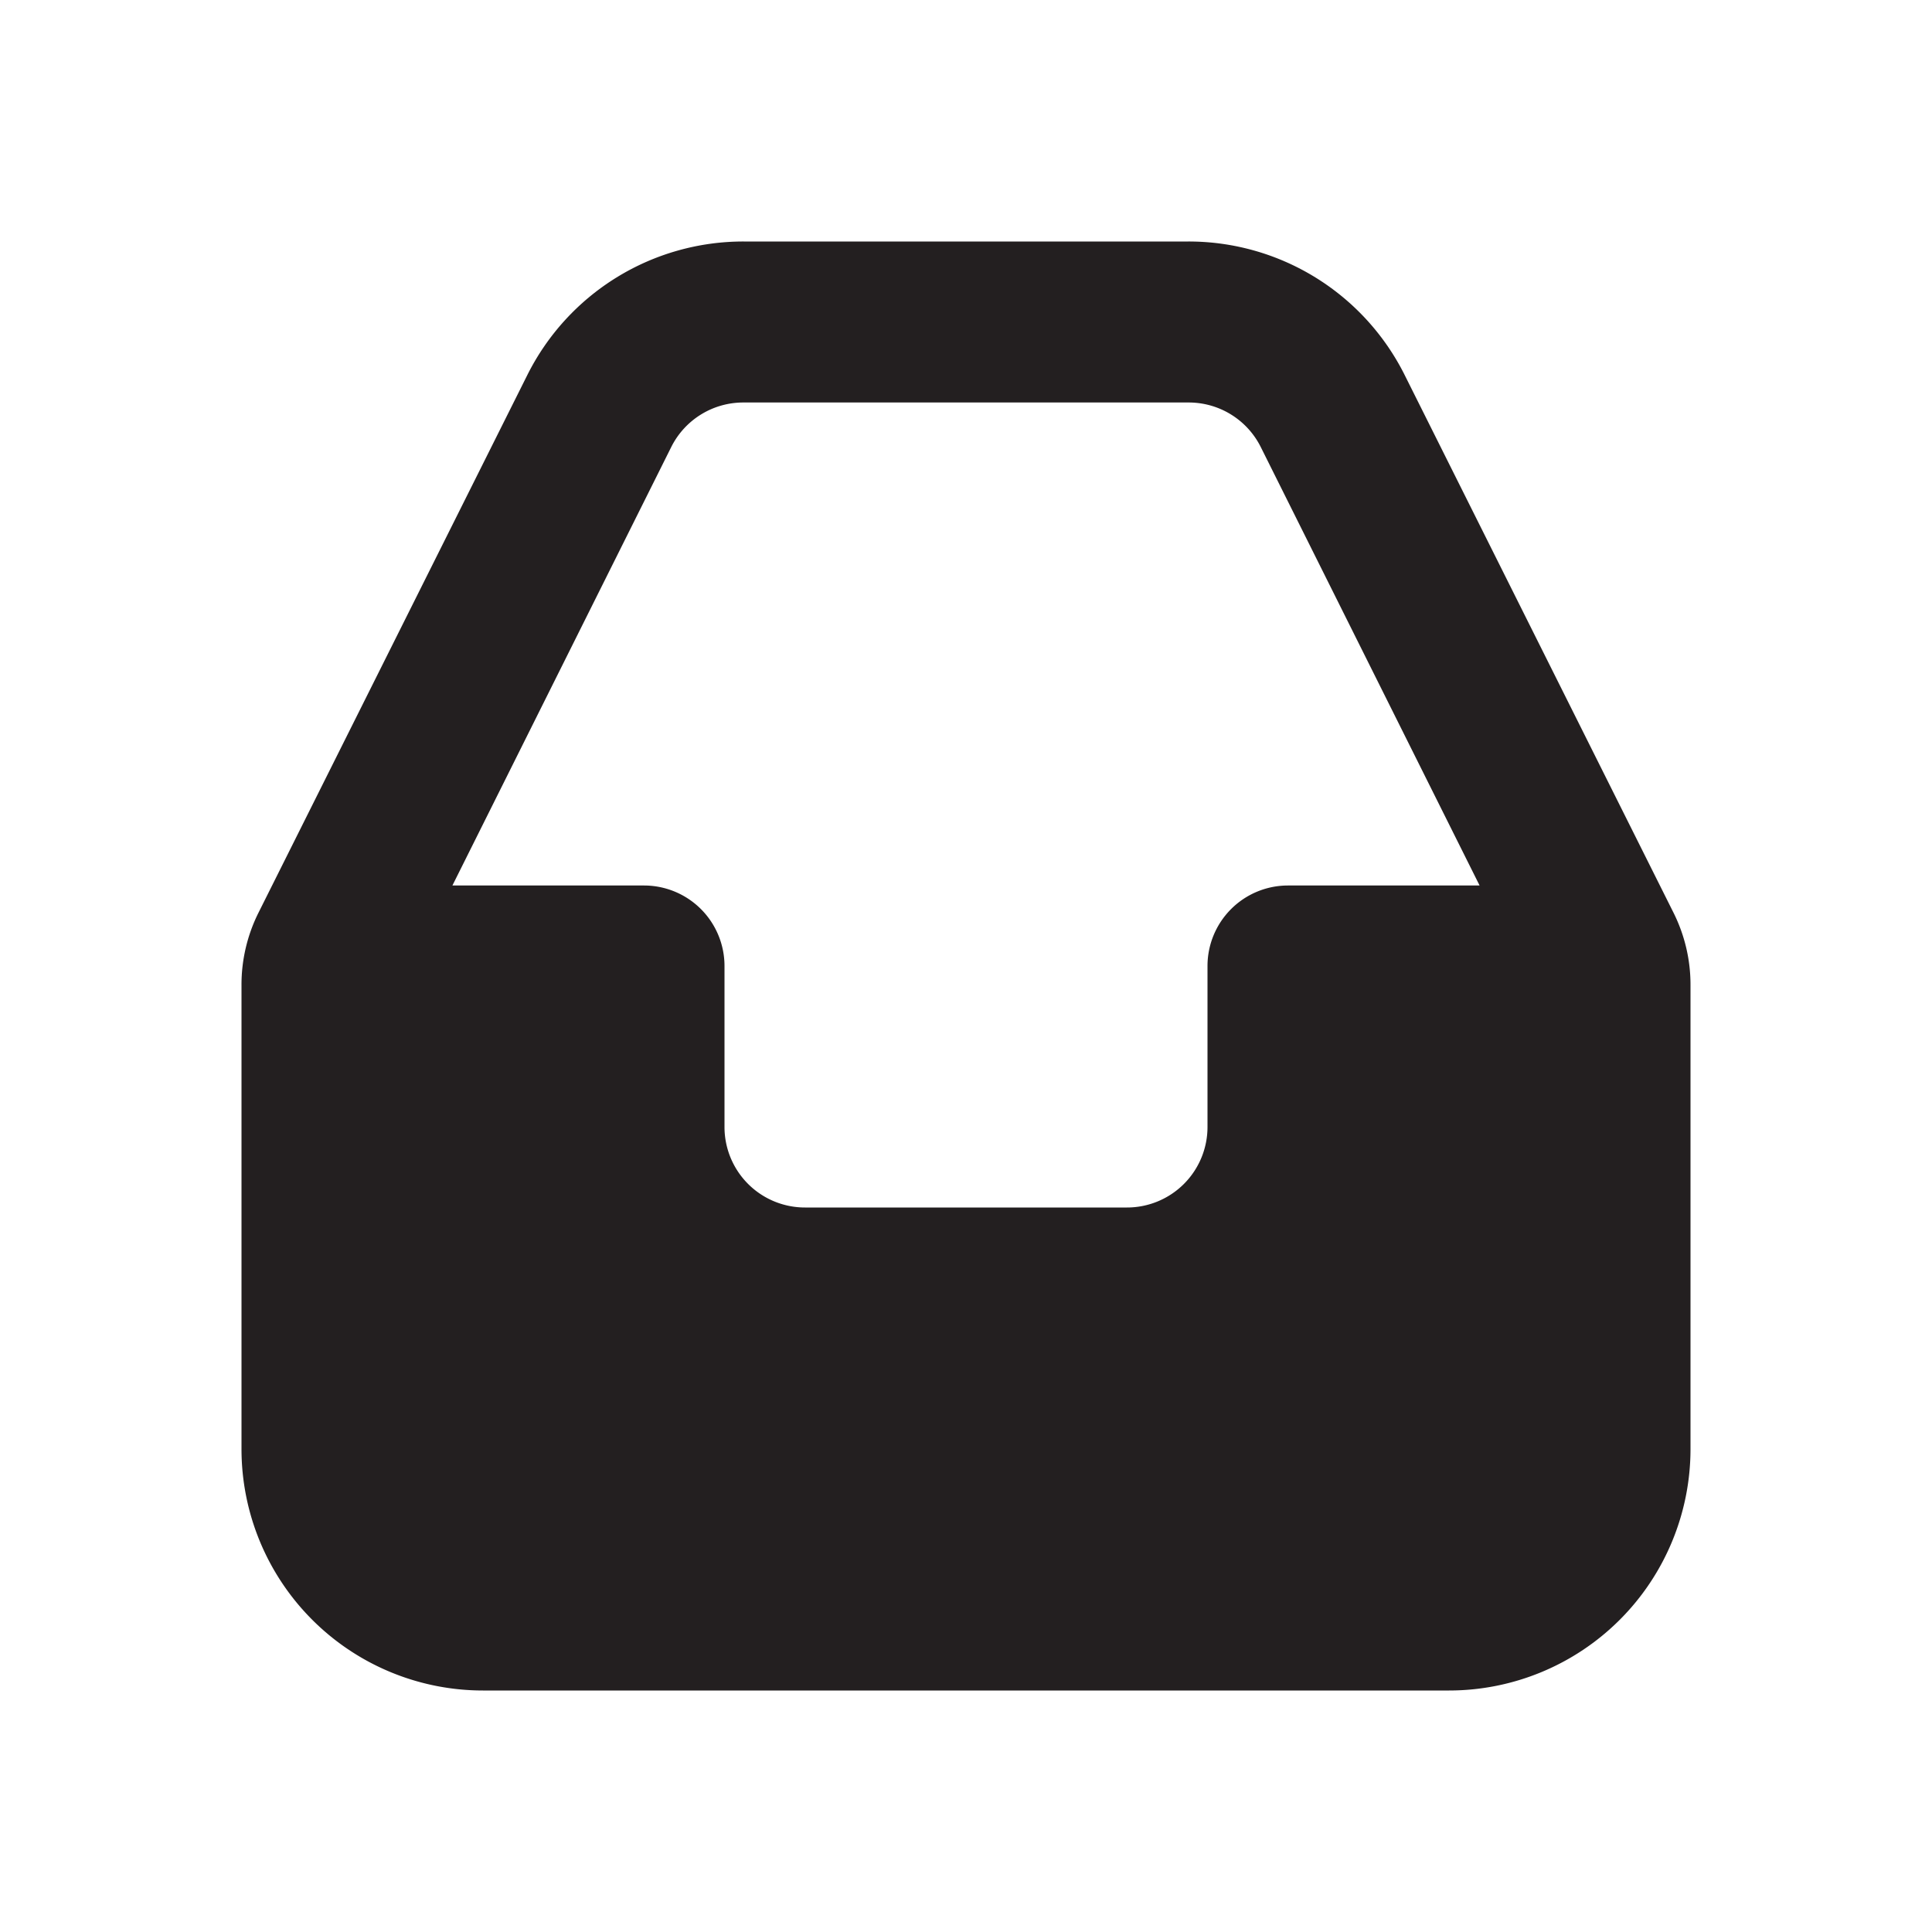 <svg xmlns="http://www.w3.org/2000/svg" viewBox="0 0 24 24"><defs><style>.cls-1{fill:#fff;opacity:0}.cls-2{fill:#231f20}</style></defs><title>inbox</title><g id="Layer_2" data-name="Layer 2"><g id="inbox"><g id="inbox-2" data-name="inbox"><rect width="24" height="24" class="cls-1" transform="translate(24 24) rotate(180)"/><path d="M20.79,11.34,17.45,4.66A3,3,0,0,0,14.76,3H9.24A3,3,0,0,0,6.55,4.66L3.21,11.34a2,2,0,0,0-.21.9V18a3,3,0,0,0,3,3H18a3,3,0,0,0,3-3V12.24A2,2,0,0,0,20.79,11.34ZM8.34,5.55A1,1,0,0,1,9.24,5h5.52a1,1,0,0,1,.9.55L18.38,11H16a1,1,0,0,0-1,1v2a1,1,0,0,1-1,1H10a1,1,0,0,1-1-1V12a1,1,0,0,0-1-1H5.62Z" class="cls-2"/></g></g></g></svg>